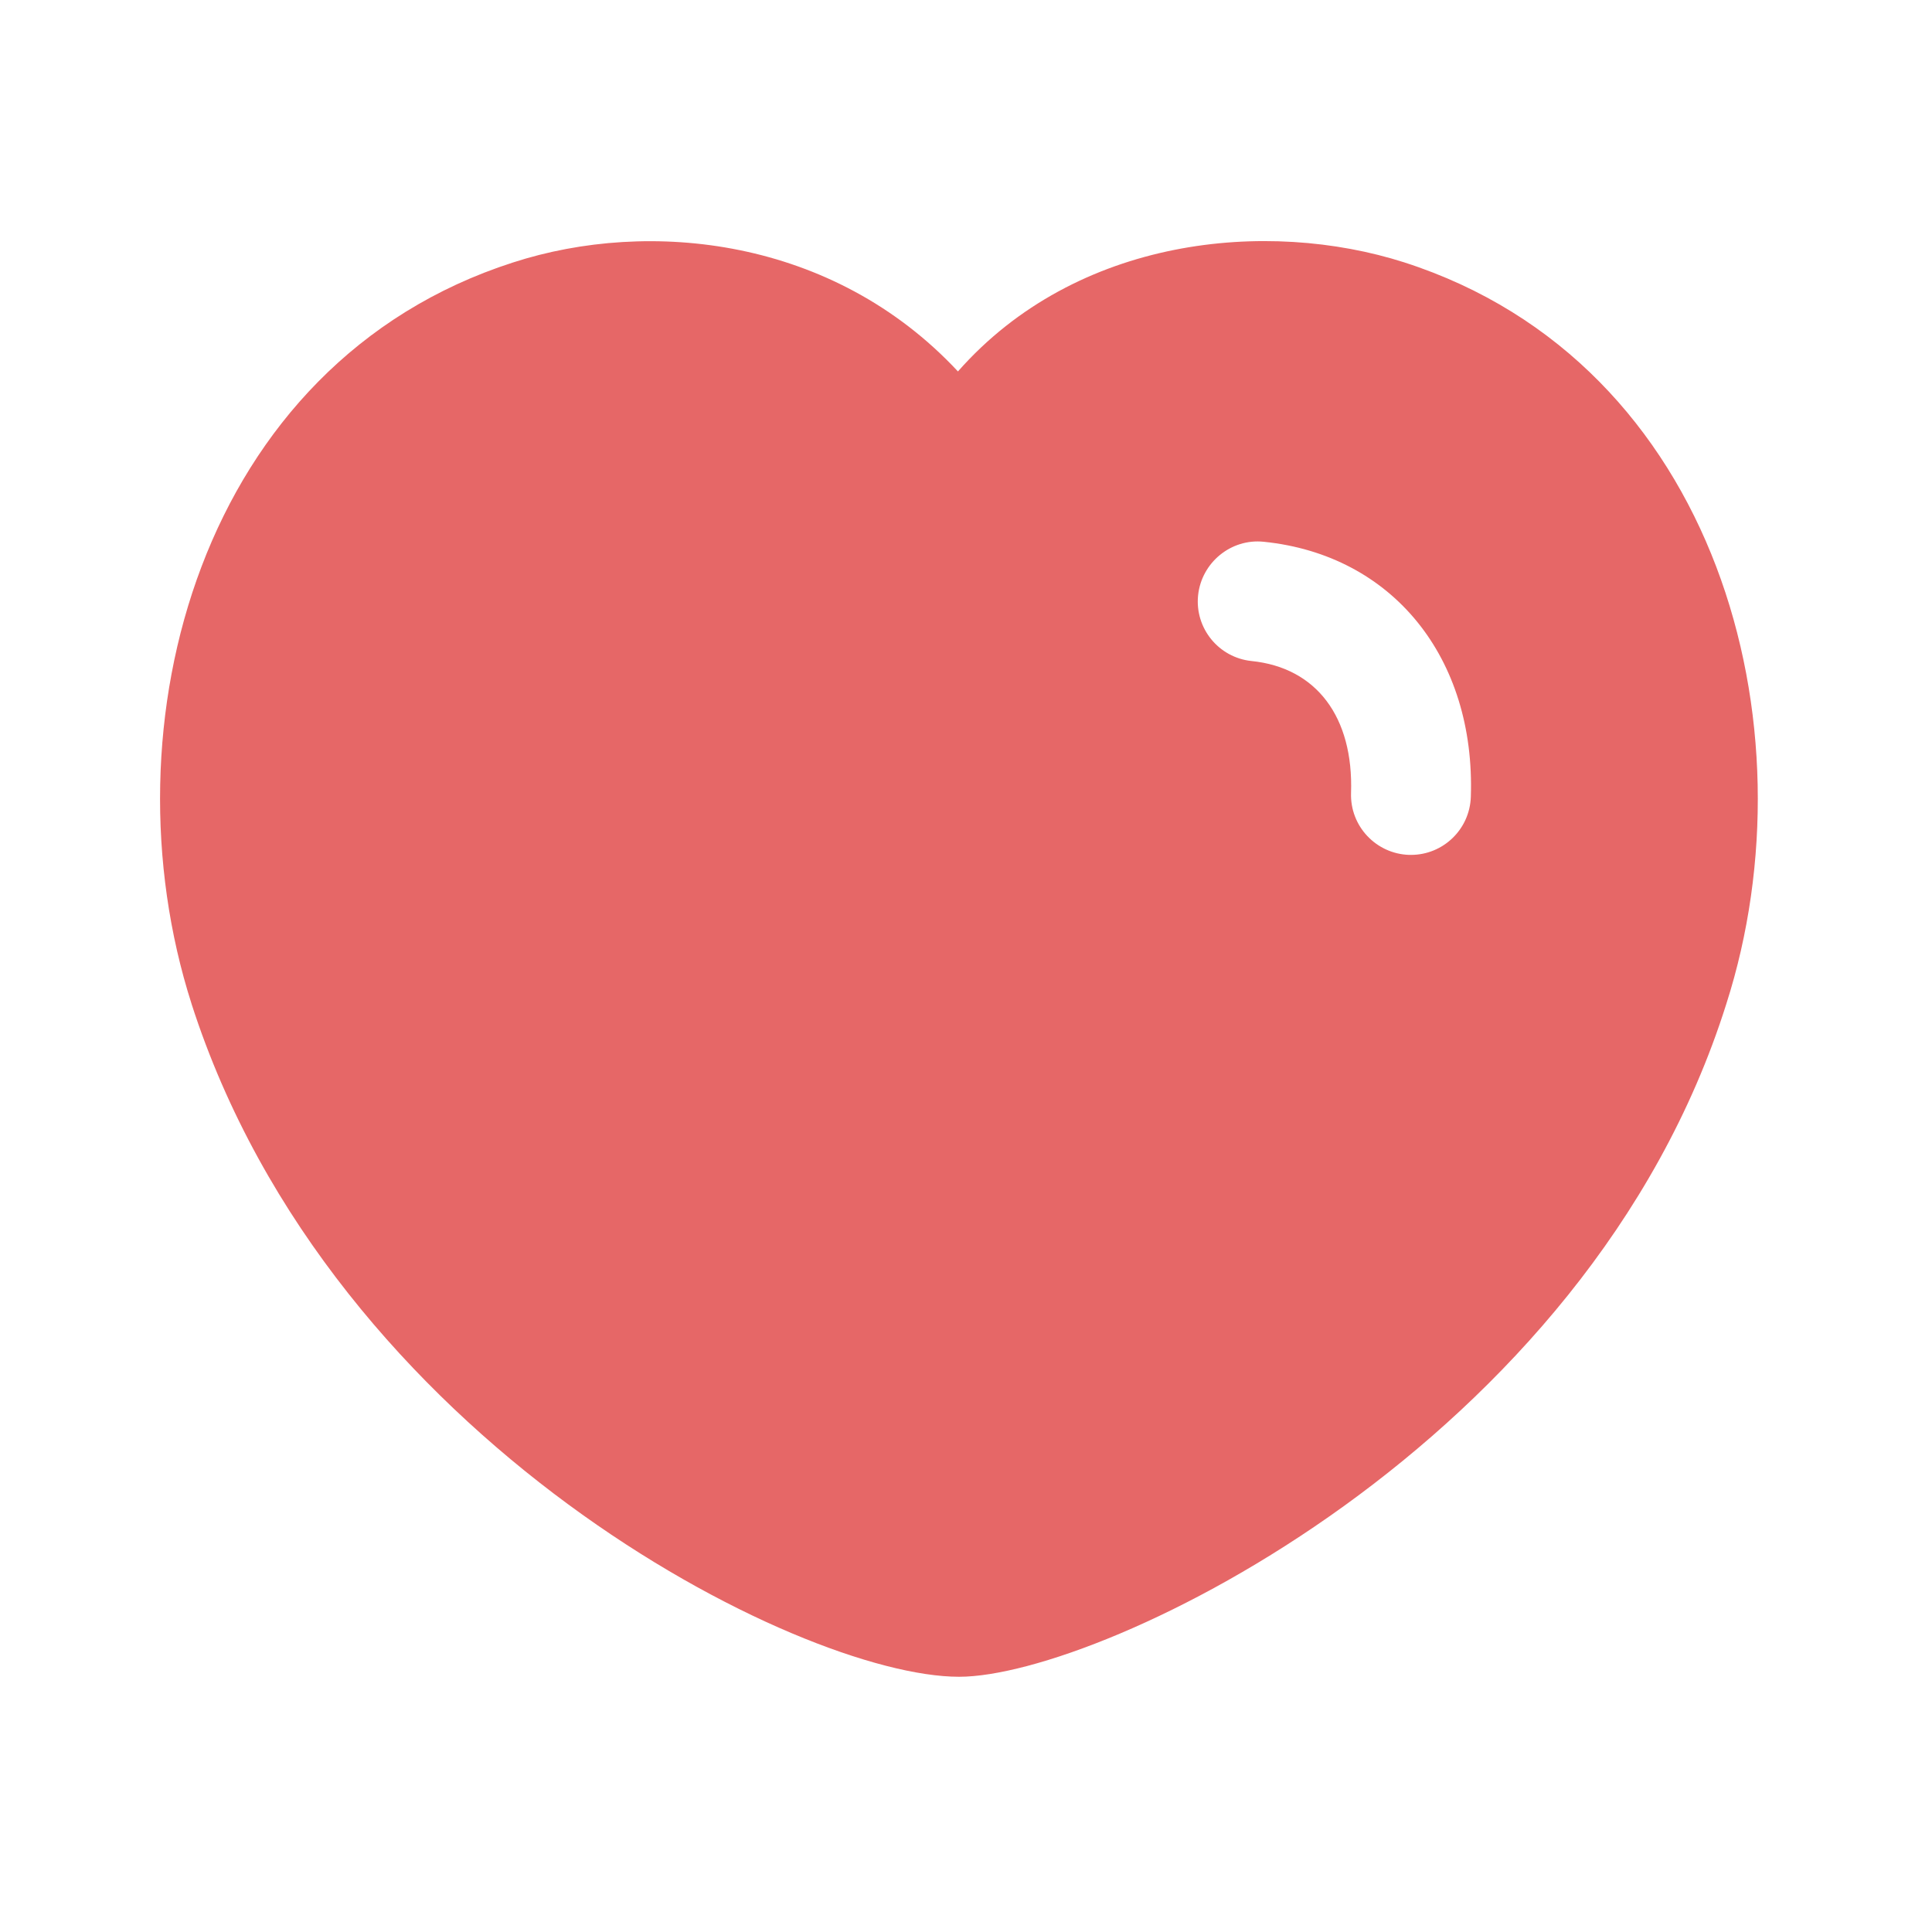 <svg width="47" height="47" viewBox="0 0 47 47" fill="none" xmlns="http://www.w3.org/2000/svg">
<path fill-rule="evenodd" clip-rule="evenodd" d="M34.325 20.797H34.276C33.471 20.768 32.84 20.095 32.867 19.29C32.929 17.442 32.025 16.242 30.448 16.081C29.648 15.999 29.064 15.284 29.146 14.483C29.23 13.684 29.949 13.095 30.746 13.18C33.872 13.499 35.896 15.993 35.781 19.387C35.754 20.177 35.106 20.797 34.325 20.797ZM34.165 6.384C30.822 5.315 26.193 5.758 23.304 9.036C20.27 5.781 15.799 5.309 12.478 6.386C4.867 8.835 2.494 17.653 4.659 24.417V24.419C8.077 35.054 19.44 40.791 23.331 40.791C26.805 40.791 38.619 35.161 41.998 24.417C44.163 17.655 41.784 8.837 34.165 6.384Z" fill="#E66767"/>
</svg>
